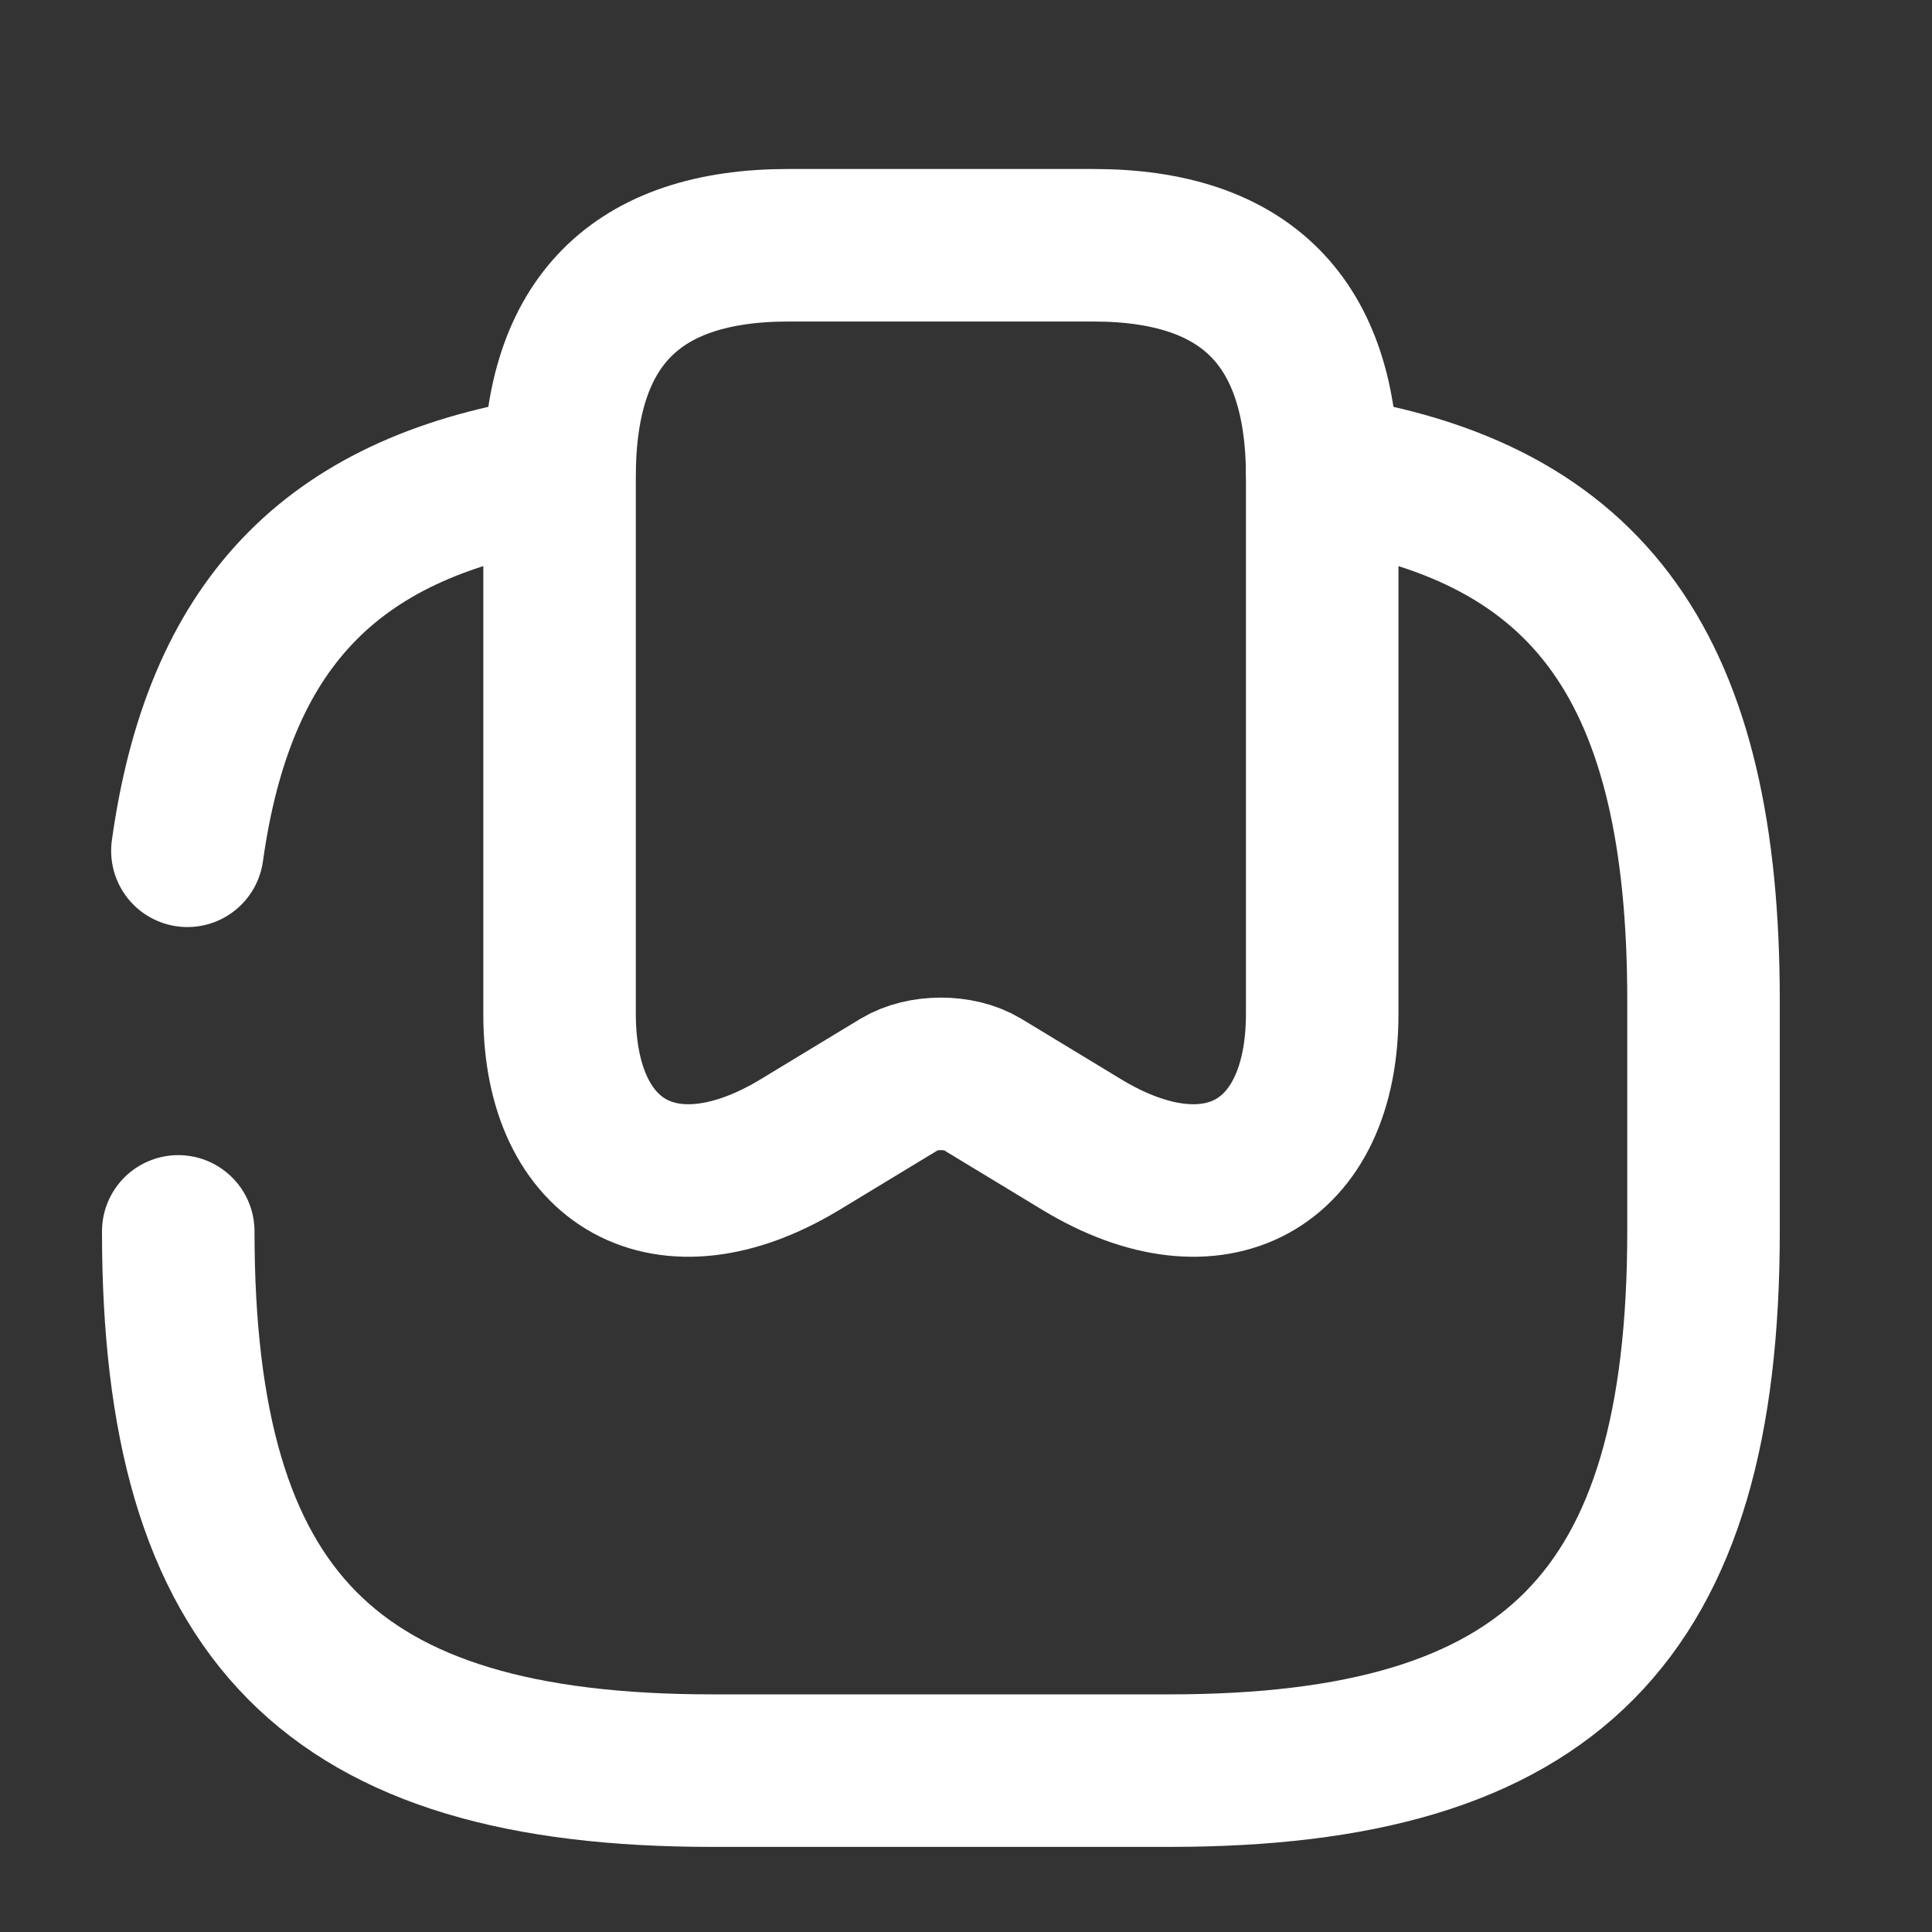 <svg width="19" height="19" viewBox="0 0 19 19" fill="none" xmlns="http://www.w3.org/2000/svg">
<rect x="0" y="0" width="19" height="19" fill="#333333" stroke="none"/>
<path d="M10.753 2.412C12.253 2.412 13.003 3.17 13.003 4.685V9.972C13.003 11.465 11.945 12.042 10.648 11.262L9.658 10.662C9.433 10.527 9.073 10.527 8.848 10.662L7.858 11.262C6.56 12.042 5.503 11.465 5.503 9.972V4.685C5.503 3.17 6.253 2.412 7.753 2.412H10.753Z" stroke="white" stroke-width="1.5" stroke-linecap="round" stroke-linejoin="round"/>
<path d="M1.753 12.11C1.753 15.898 3.253 17.413 7.003 17.413H11.503C15.253 17.413 16.753 15.898 16.753 12.11V9.838C16.753 6.605 15.658 5.023 13.003 4.633" stroke="white" stroke-width="1.5" stroke-linecap="round" stroke-linejoin="round"/>
<path d="M5.368 4.654C3.238 5.007 2.151 6.162 1.843 8.367" stroke="white" stroke-width="1.5" stroke-linecap="round" stroke-linejoin="round"/>
</svg>
